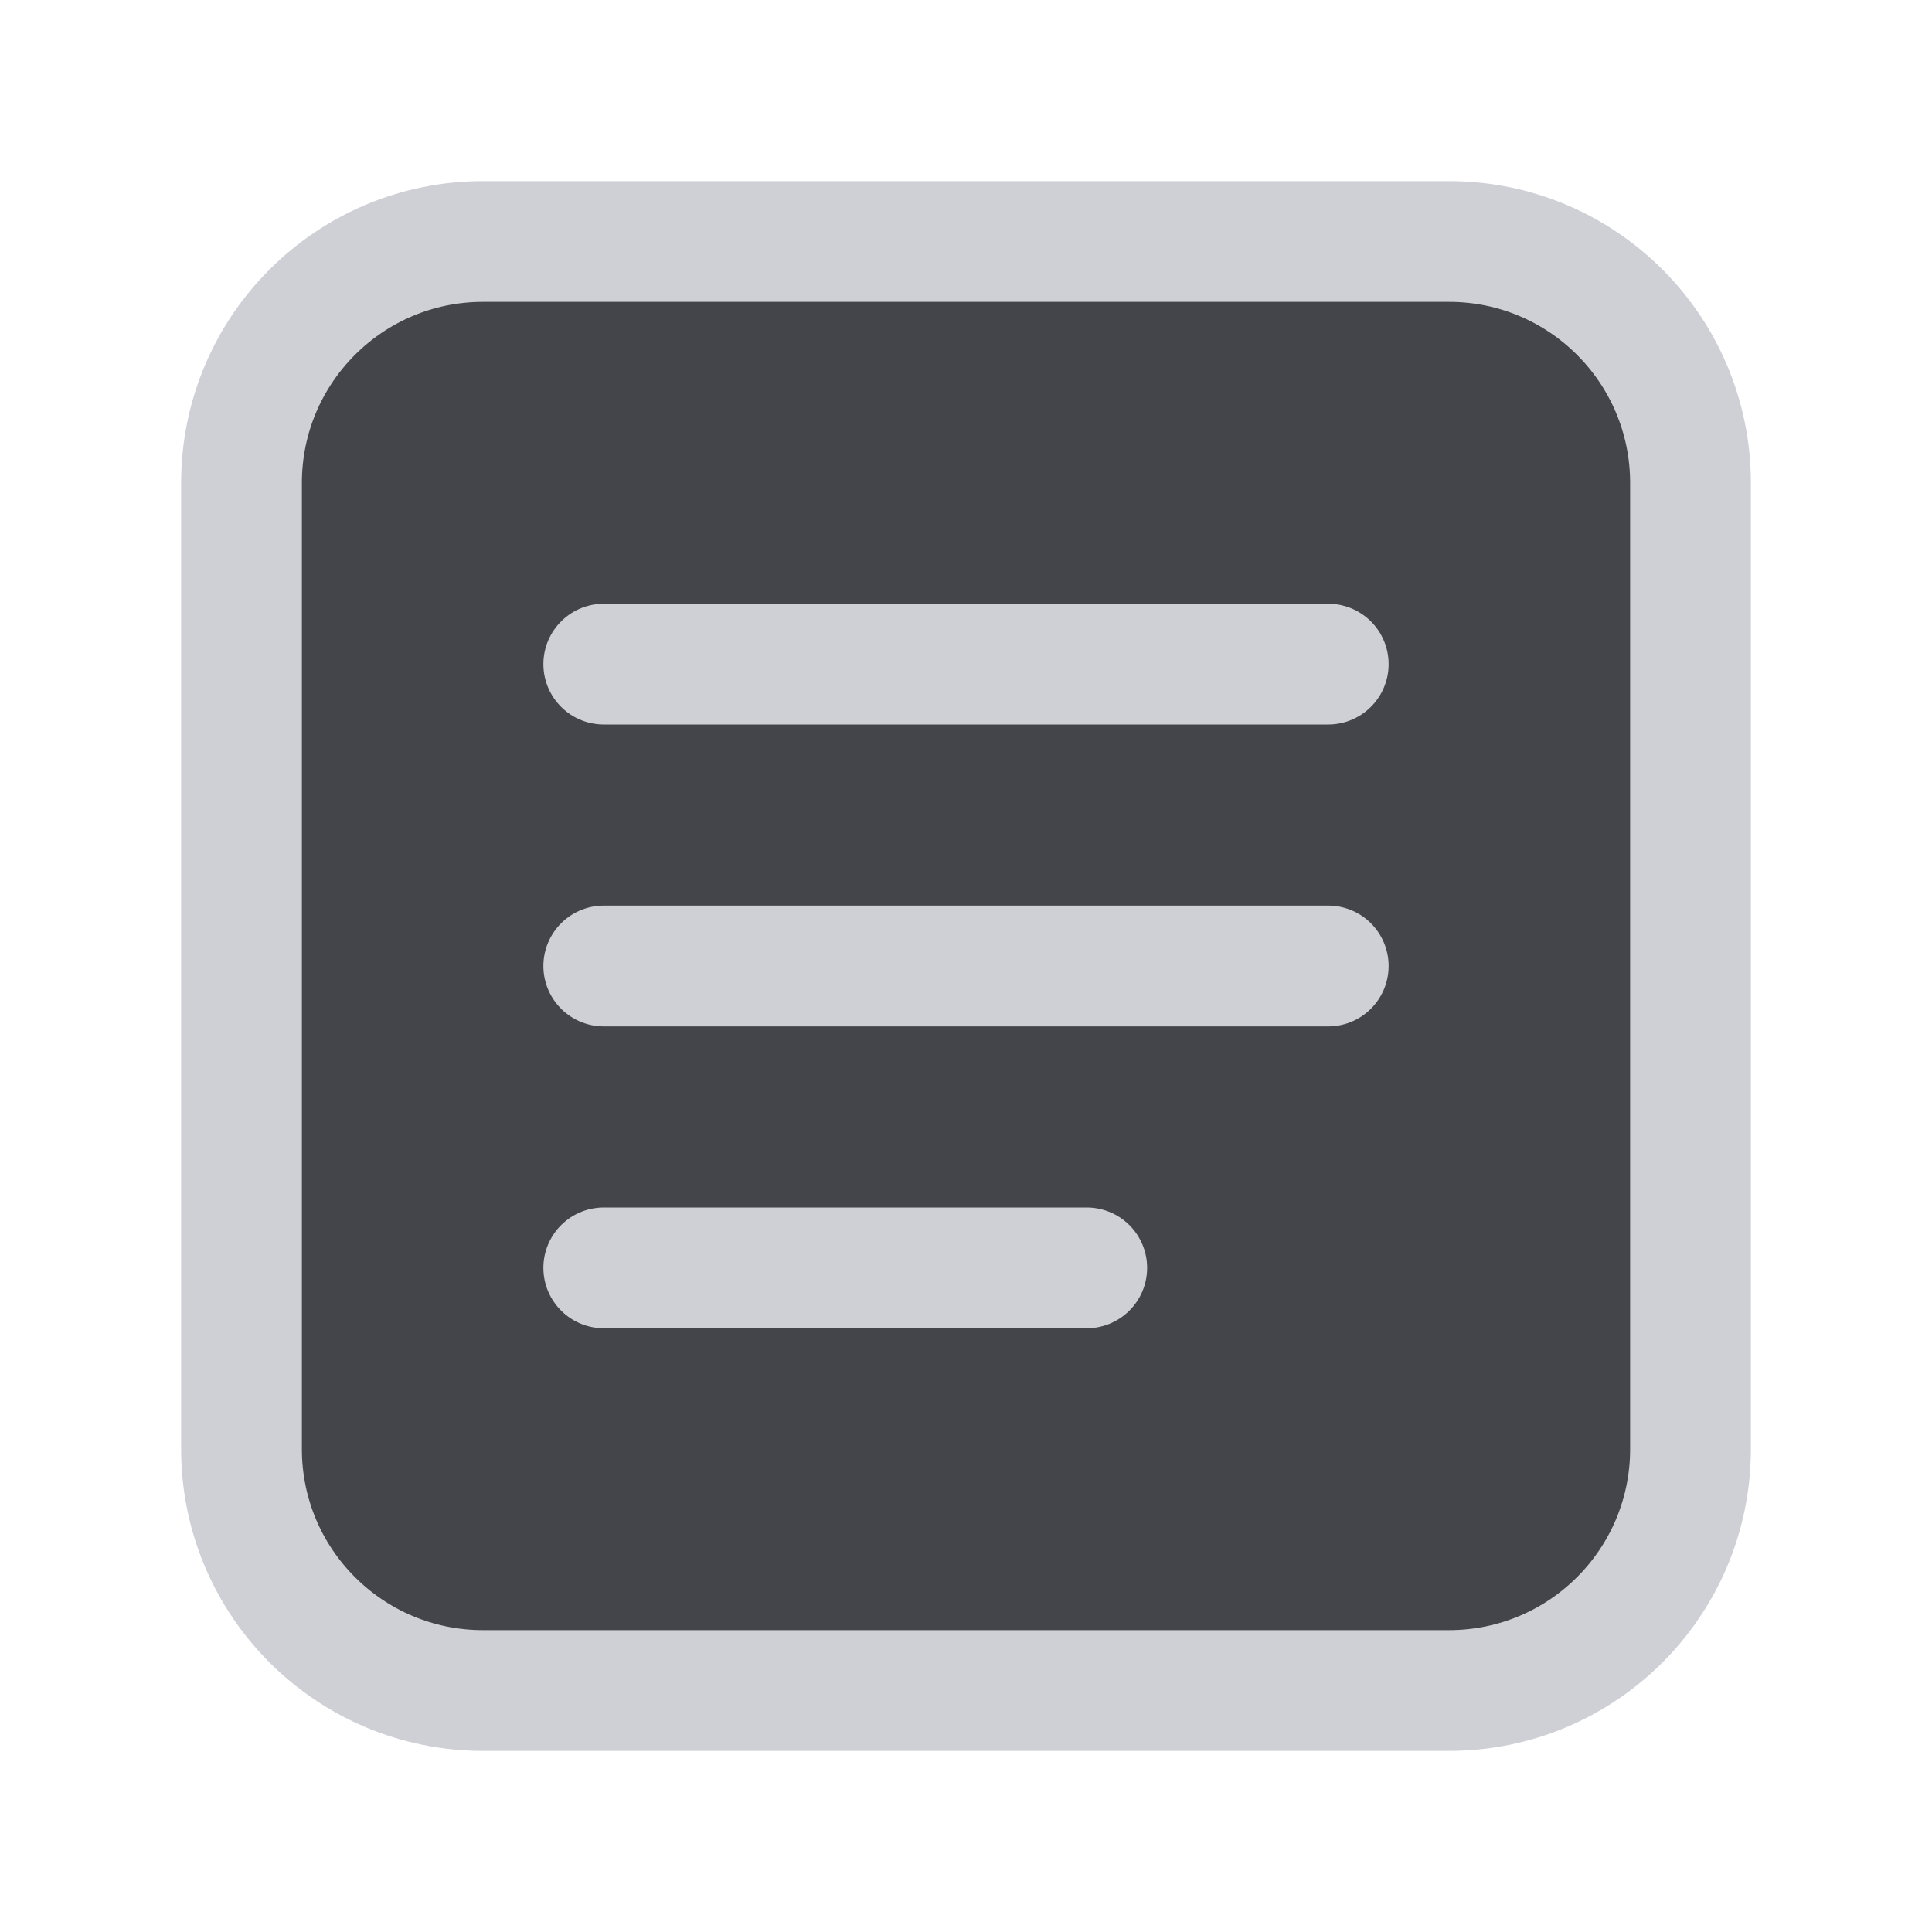 <?xml version="1.0" encoding="utf-8"?>
<!-- Generator: Adobe Illustrator 27.2.0, SVG Export Plug-In . SVG Version: 6.00 Build 0)  -->
<svg version="1.1" id="Layer_1" xmlns="http://www.w3.org/2000/svg" xmlns:xlink="http://www.w3.org/1999/xlink" x="0px" y="0px"
	 viewBox="0 0 16 16" style="enable-background:new 0 0 16 16;" xml:space="preserve">
<style type="text/css">
	.st0{fill:#43454A;stroke:#CED0D6;}
	.st1{fill:none;stroke:#CED0D6;stroke-linecap:round;stroke-miterlimit:6.699;}
</style>
<path class="st0" d="M4,2h8c1.105,0,2,0.895,2,2v8c0,1.105-0.895,2-2,2H4c-1.105,0-2-0.895-2-2V4C2,2.895,2.895,2,4,2z"/>
<path class="st1" d="M5,5.5h6"/>
<path class="st1" d="M5,8h6"/>
<path class="st1" d="M5,10.5h4"/>
</svg>
